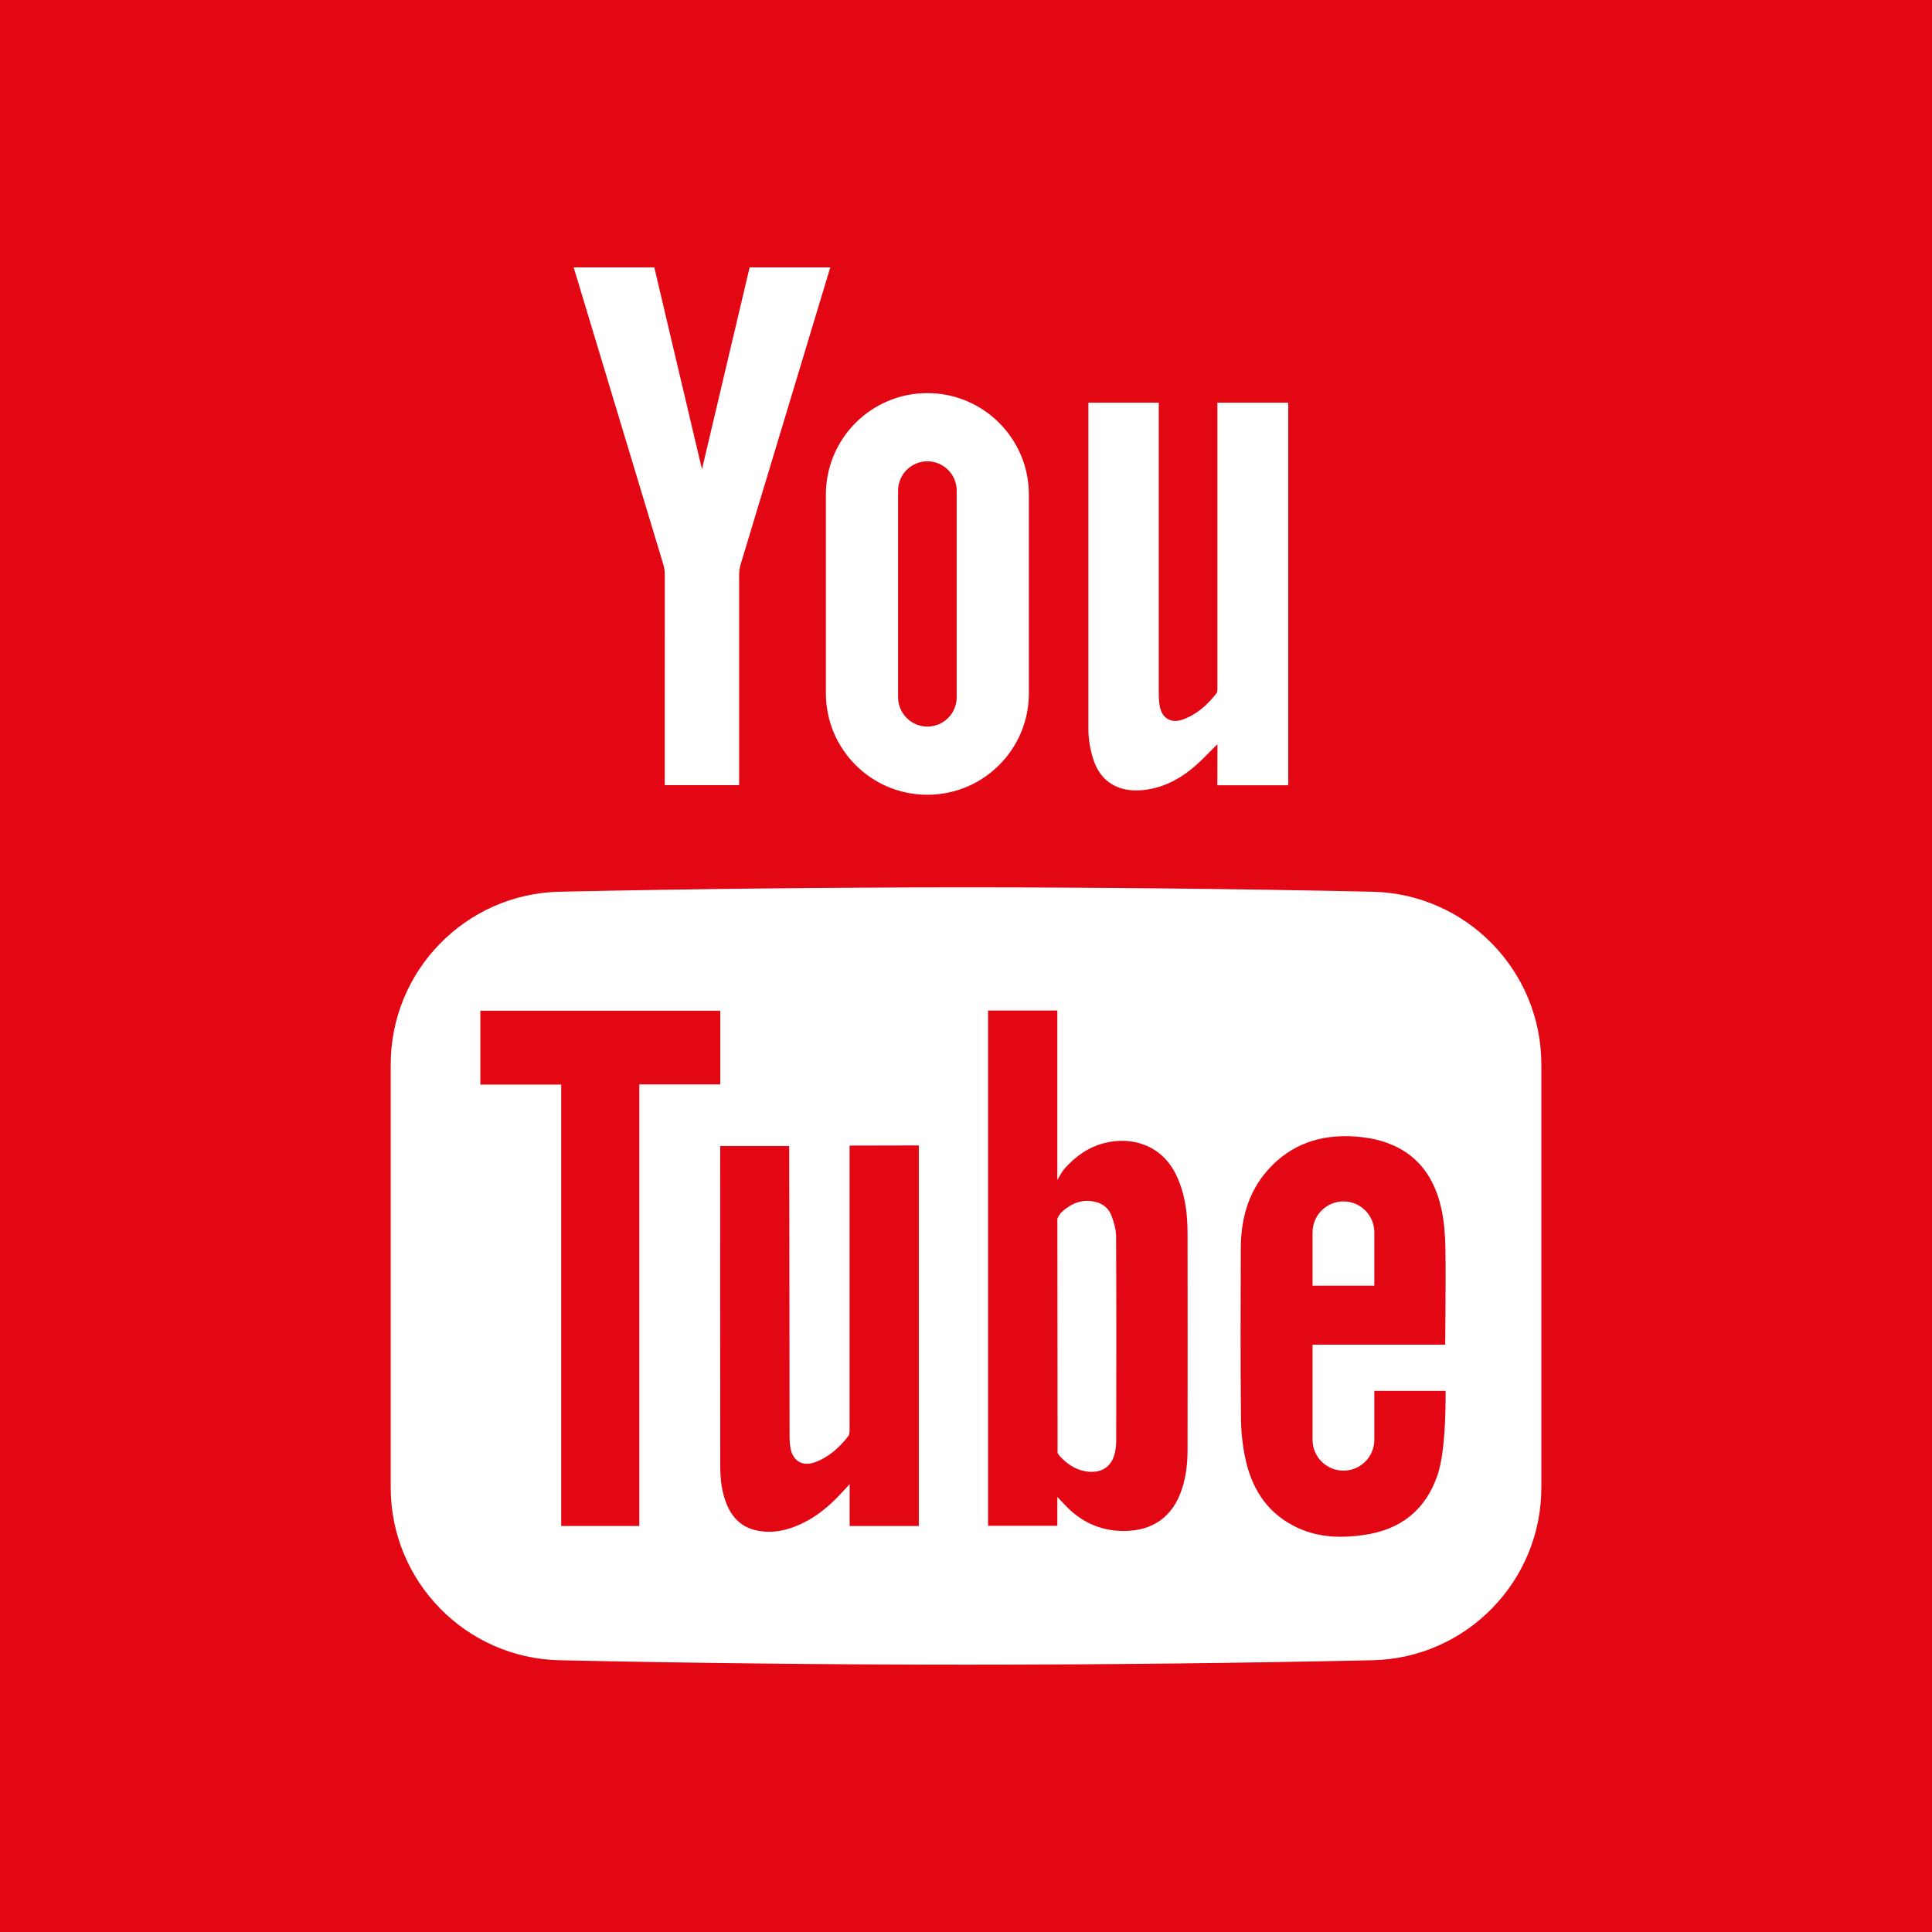 <svg width="40" height="40" viewBox="0 0 40 40" fill="none" xmlns="http://www.w3.org/2000/svg">
<path d="M17.59 29.588C17.59 29.638 17.59 29.699 17.563 29.733C17.379 29.971 17.159 30.169 16.871 30.275C16.621 30.366 16.422 30.255 16.369 29.995C16.348 29.892 16.347 29.784 16.347 29.679C16.346 27.744 16.341 23.775 16.339 23.727H14.911C14.911 23.781 14.909 29.308 14.912 30.353C14.913 30.636 14.943 30.916 15.061 31.179C15.187 31.463 15.397 31.643 15.709 31.695C15.938 31.735 16.162 31.709 16.38 31.634C16.826 31.481 17.175 31.191 17.483 30.844C17.51 30.813 17.539 30.783 17.591 30.728V31.595H19.023V27.801C19.023 26.486 19.023 23.715 19.023 23.715L17.59 23.718V29.588Z" fill="#E30613"/>
<path d="M24.358 24.34C24.056 23.696 23.422 23.526 22.872 23.664C22.538 23.748 22.268 23.94 22.046 24.189C21.972 24.272 21.891 24.434 21.891 24.434C21.891 24.434 21.891 22.058 21.891 20.922H20.457V31.59H21.891V30.992C21.891 30.992 21.993 31.1 22.03 31.139C22.359 31.497 22.758 31.692 23.251 31.697C23.856 31.703 24.278 31.41 24.469 30.834C24.558 30.566 24.587 30.291 24.587 30.011C24.589 28.52 24.589 27.029 24.587 25.538C24.587 25.125 24.537 24.72 24.358 24.34ZM23.11 29.833C23.11 29.913 23.101 29.994 23.084 30.072C23.018 30.384 22.78 30.525 22.443 30.456C22.239 30.413 22.079 30.296 21.942 30.148C21.936 30.14 21.896 30.086 21.896 30.086V29.969L21.892 25.232C21.892 25.232 21.923 25.145 21.99 25.086C22.159 24.937 22.345 24.843 22.578 24.866C22.776 24.885 22.934 24.976 23.008 25.16C23.063 25.299 23.107 25.454 23.108 25.604C23.115 27.013 23.112 28.423 23.11 29.833Z" fill="#E30613"/>
<path d="M19.2 15.043C19.535 15.043 19.807 14.771 19.807 14.436V10.157C19.807 9.823 19.535 9.551 19.2 9.551C18.866 9.551 18.594 9.823 18.594 10.157V14.436C18.594 14.77 18.866 15.043 19.2 15.043Z" fill="#E30613"/>
<path d="M14.913 20.926H9.945V22.455H11.619V31.594H13.236V22.451H14.913V20.926Z" fill="#E30613"/>
<path d="M28.454 28.797V29.809C28.454 30.162 28.168 30.448 27.815 30.448C27.461 30.448 27.175 30.162 27.175 29.809V27.84H29.921C29.921 27.84 29.937 26.466 29.926 25.843C29.921 25.577 29.901 25.308 29.847 25.048C29.705 24.374 29.342 23.866 28.664 23.643C28.464 23.577 28.25 23.543 28.041 23.529C27.343 23.485 26.732 23.684 26.254 24.218C25.836 24.686 25.69 25.25 25.689 25.861C25.686 27.029 25.681 28.198 25.693 29.366C25.696 29.664 25.73 29.968 25.797 30.257C25.943 30.88 26.282 31.368 26.882 31.639C27.32 31.837 27.782 31.847 28.249 31.778C29.002 31.668 29.516 31.264 29.764 30.536C29.951 29.991 29.929 28.797 29.929 28.797H28.454ZM27.175 25.514C27.175 25.161 27.461 24.874 27.815 24.874C28.168 24.874 28.454 25.161 28.454 25.514V26.619H27.175V25.514Z" fill="#E30613"/>
<path d="M0 0V40H40V0H0ZM22.534 8.337H23.991V14.378C23.991 14.458 23.997 14.539 24.011 14.617C24.055 14.866 24.239 14.983 24.479 14.9C24.771 14.799 24.994 14.597 25.183 14.358C25.21 14.324 25.205 14.261 25.205 14.211V8.337H26.672L26.672 16.258H25.204L25.206 15.407C25.044 15.567 24.905 15.716 24.753 15.851C24.483 16.088 24.178 16.265 23.82 16.335C23.271 16.443 22.804 16.269 22.629 15.701C22.571 15.511 22.535 15.307 22.534 15.11V8.337ZM19.2 8.139C20.361 8.139 21.302 9.08 21.302 10.241V14.354C21.302 15.514 20.361 16.455 19.2 16.455C18.04 16.455 17.099 15.514 17.099 14.354V10.241C17.099 9.08 18.039 8.139 19.2 8.139ZM13.547 5.536C13.547 5.536 14.214 8.371 14.533 9.714H14.534C14.852 8.371 15.52 5.536 15.52 5.536H17.19C17.19 5.536 15.907 9.791 15.333 11.689C15.312 11.758 15.303 11.833 15.303 11.905L15.303 16.256H13.763L13.764 11.905C13.764 11.833 13.754 11.758 13.734 11.689C13.16 9.791 11.877 5.536 11.877 5.536H13.547ZM31.912 30.796C31.912 32.743 30.356 34.333 28.41 34.374C22.805 34.495 17.196 34.495 11.589 34.374C9.644 34.333 8.089 32.743 8.089 30.796V22.04C8.089 20.094 9.644 18.503 11.589 18.462C17.196 18.342 22.805 18.342 28.41 18.462C30.356 18.503 31.912 20.094 31.912 22.04V30.796Z" fill="#E30613"/>
</svg>
